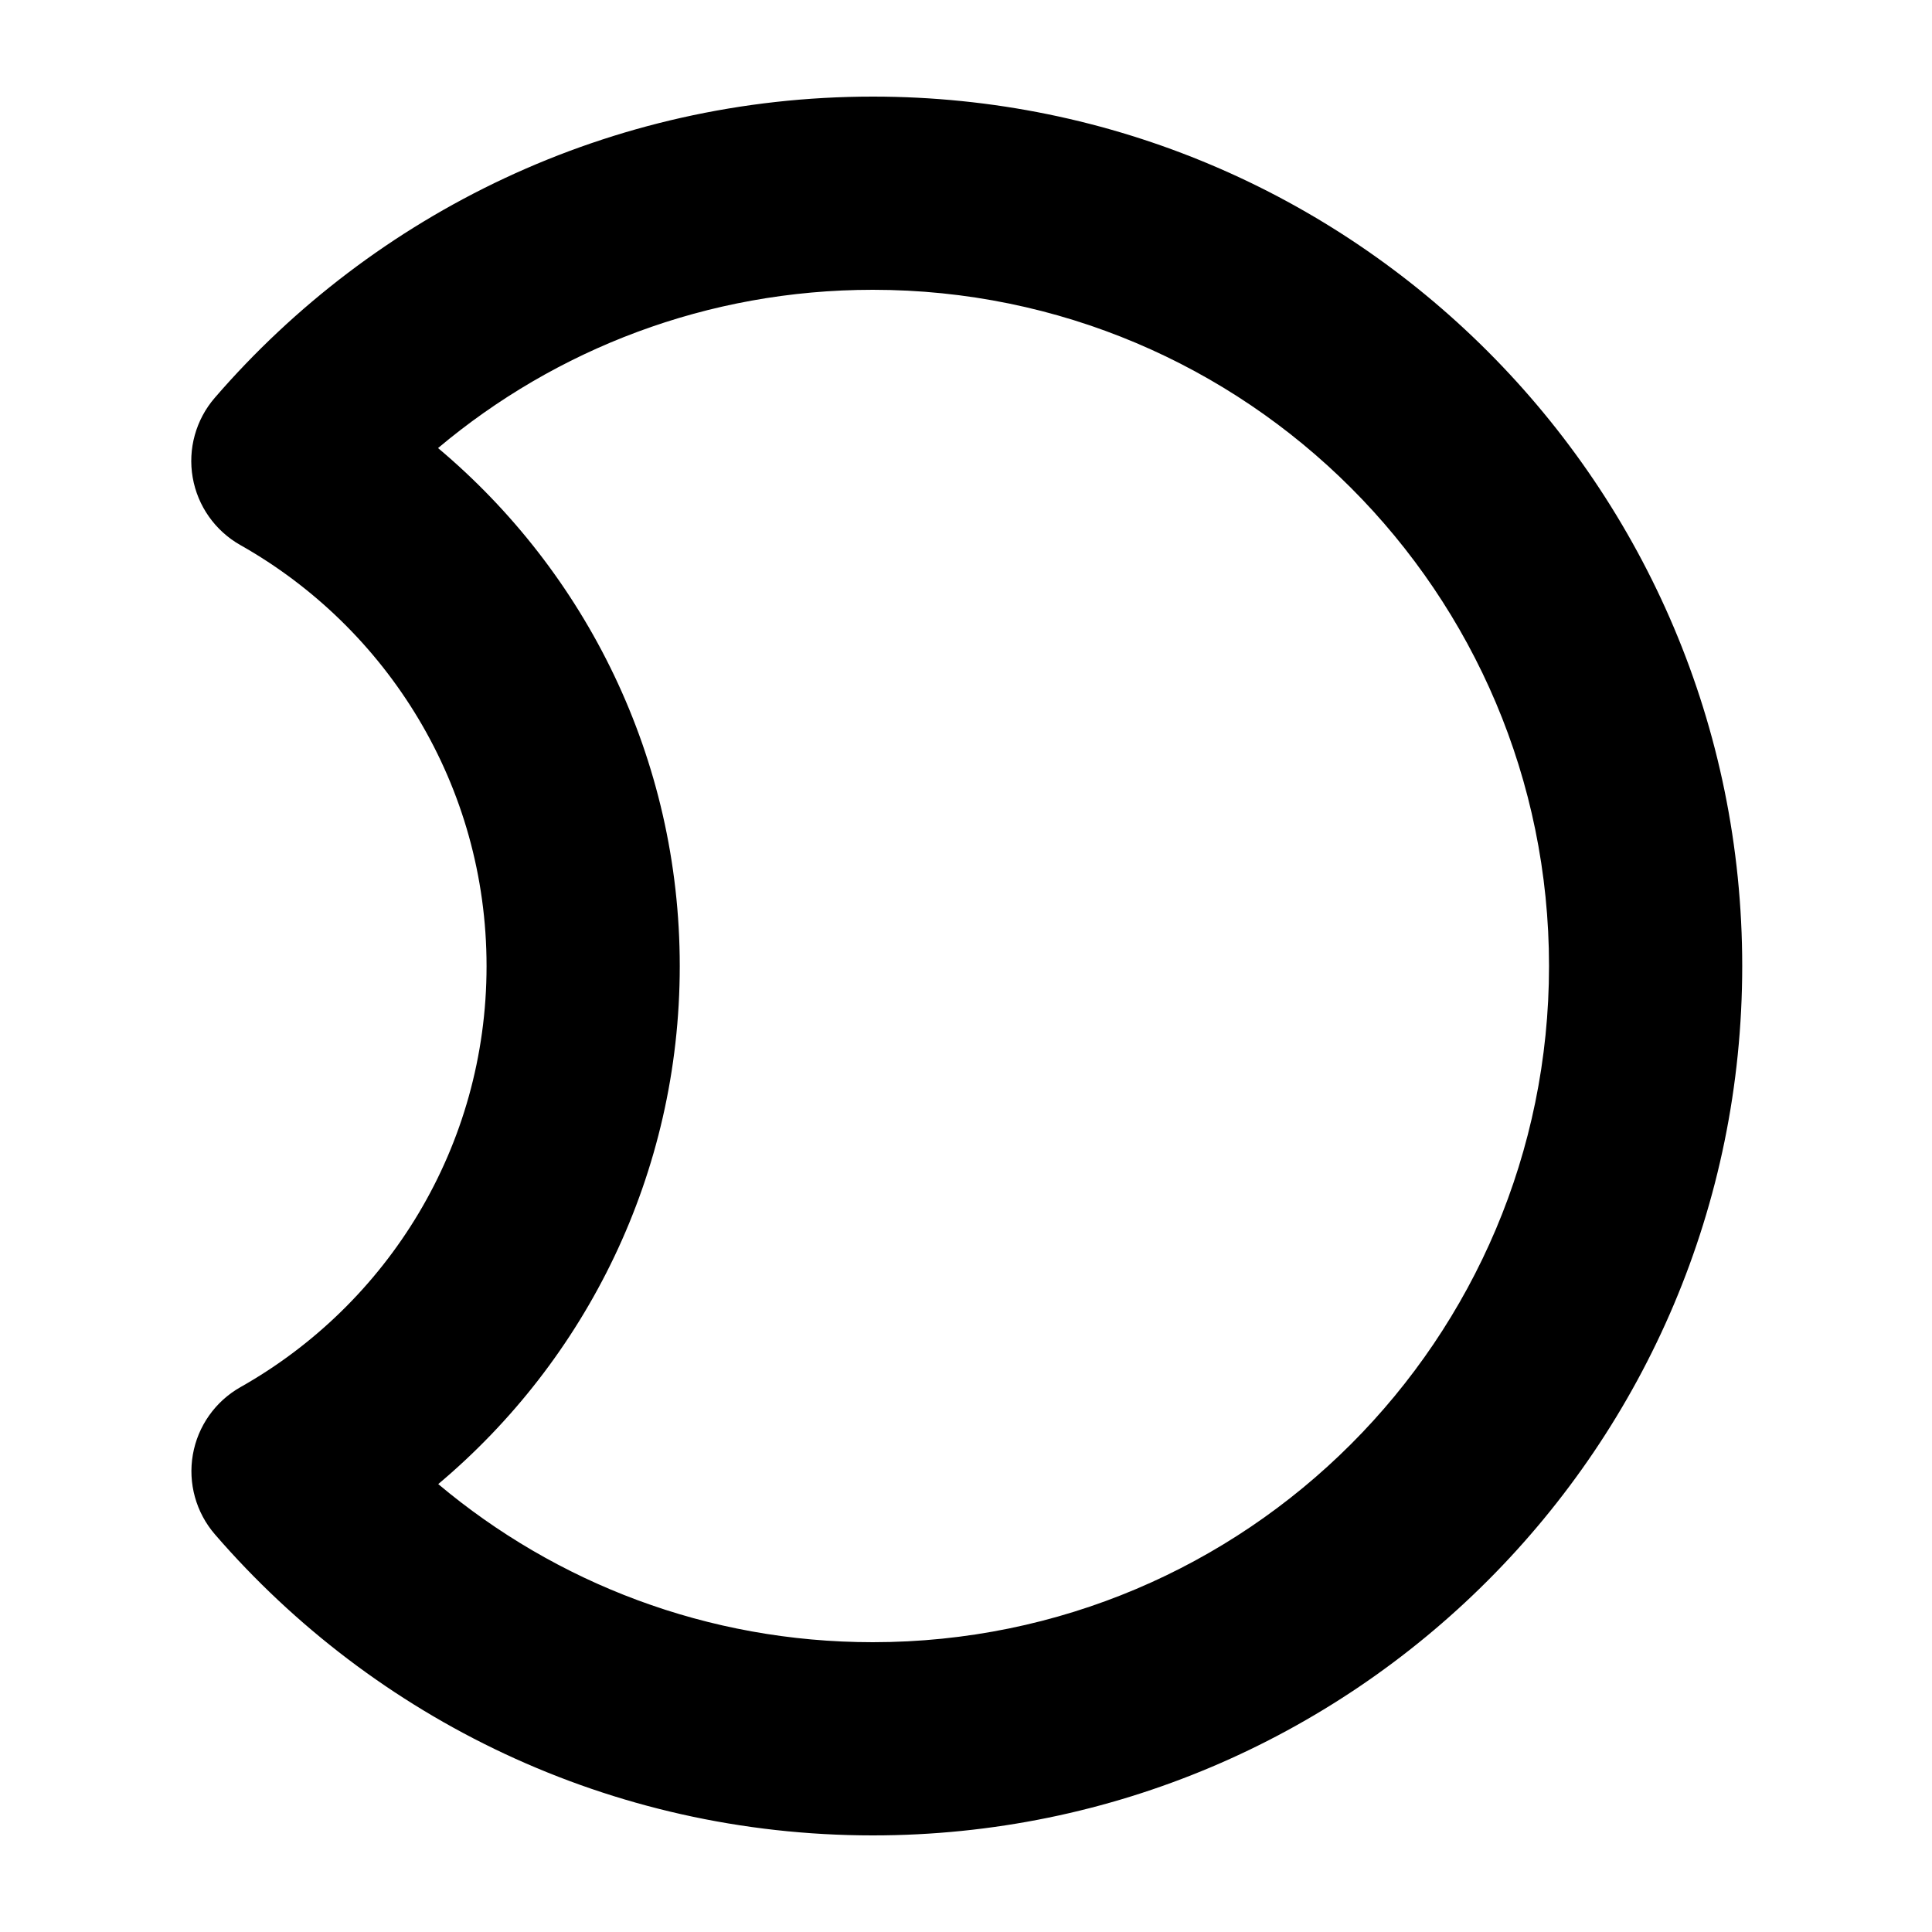 <svg width="1000" height="1000" viewBox="0 0 1000 1000" fill="none" xmlns="http://www.w3.org/2000/svg">
<g id="F193A&#9;MUN">
<rect width="1000" height="1000" fill="white"/>
<path id="Ellipse 8 (Stroke)" fill-rule="evenodd" clip-rule="evenodd" d="M226.735 231.919C303.115 296.078 351.842 392.366 351.842 500.055C351.842 607.731 303.203 704.002 226.831 768.162C287.691 819.278 366.124 850 451.771 850C645.07 850 801.771 693.3 801.771 500C801.771 306.7 645.07 150 451.771 150C366.079 150 287.608 180.754 226.735 231.919ZM111.169 205.897C193.611 110.497 315.654 50 451.771 50C700.299 50 901.771 251.472 901.771 500C901.771 748.528 700.299 950 451.771 950C315.702 950 193.697 889.546 111.256 794.204C101.448 782.861 97.249 767.715 99.816 752.942C102.382 738.168 111.444 725.326 124.503 717.956C200.626 674.994 251.842 593.473 251.842 500.055C251.842 406.68 200.549 325.111 124.419 282.129C111.364 274.759 102.306 261.921 99.739 247.151C97.172 232.382 101.367 217.24 111.169 205.897Z" fill="black"/>
</g>
</svg>
